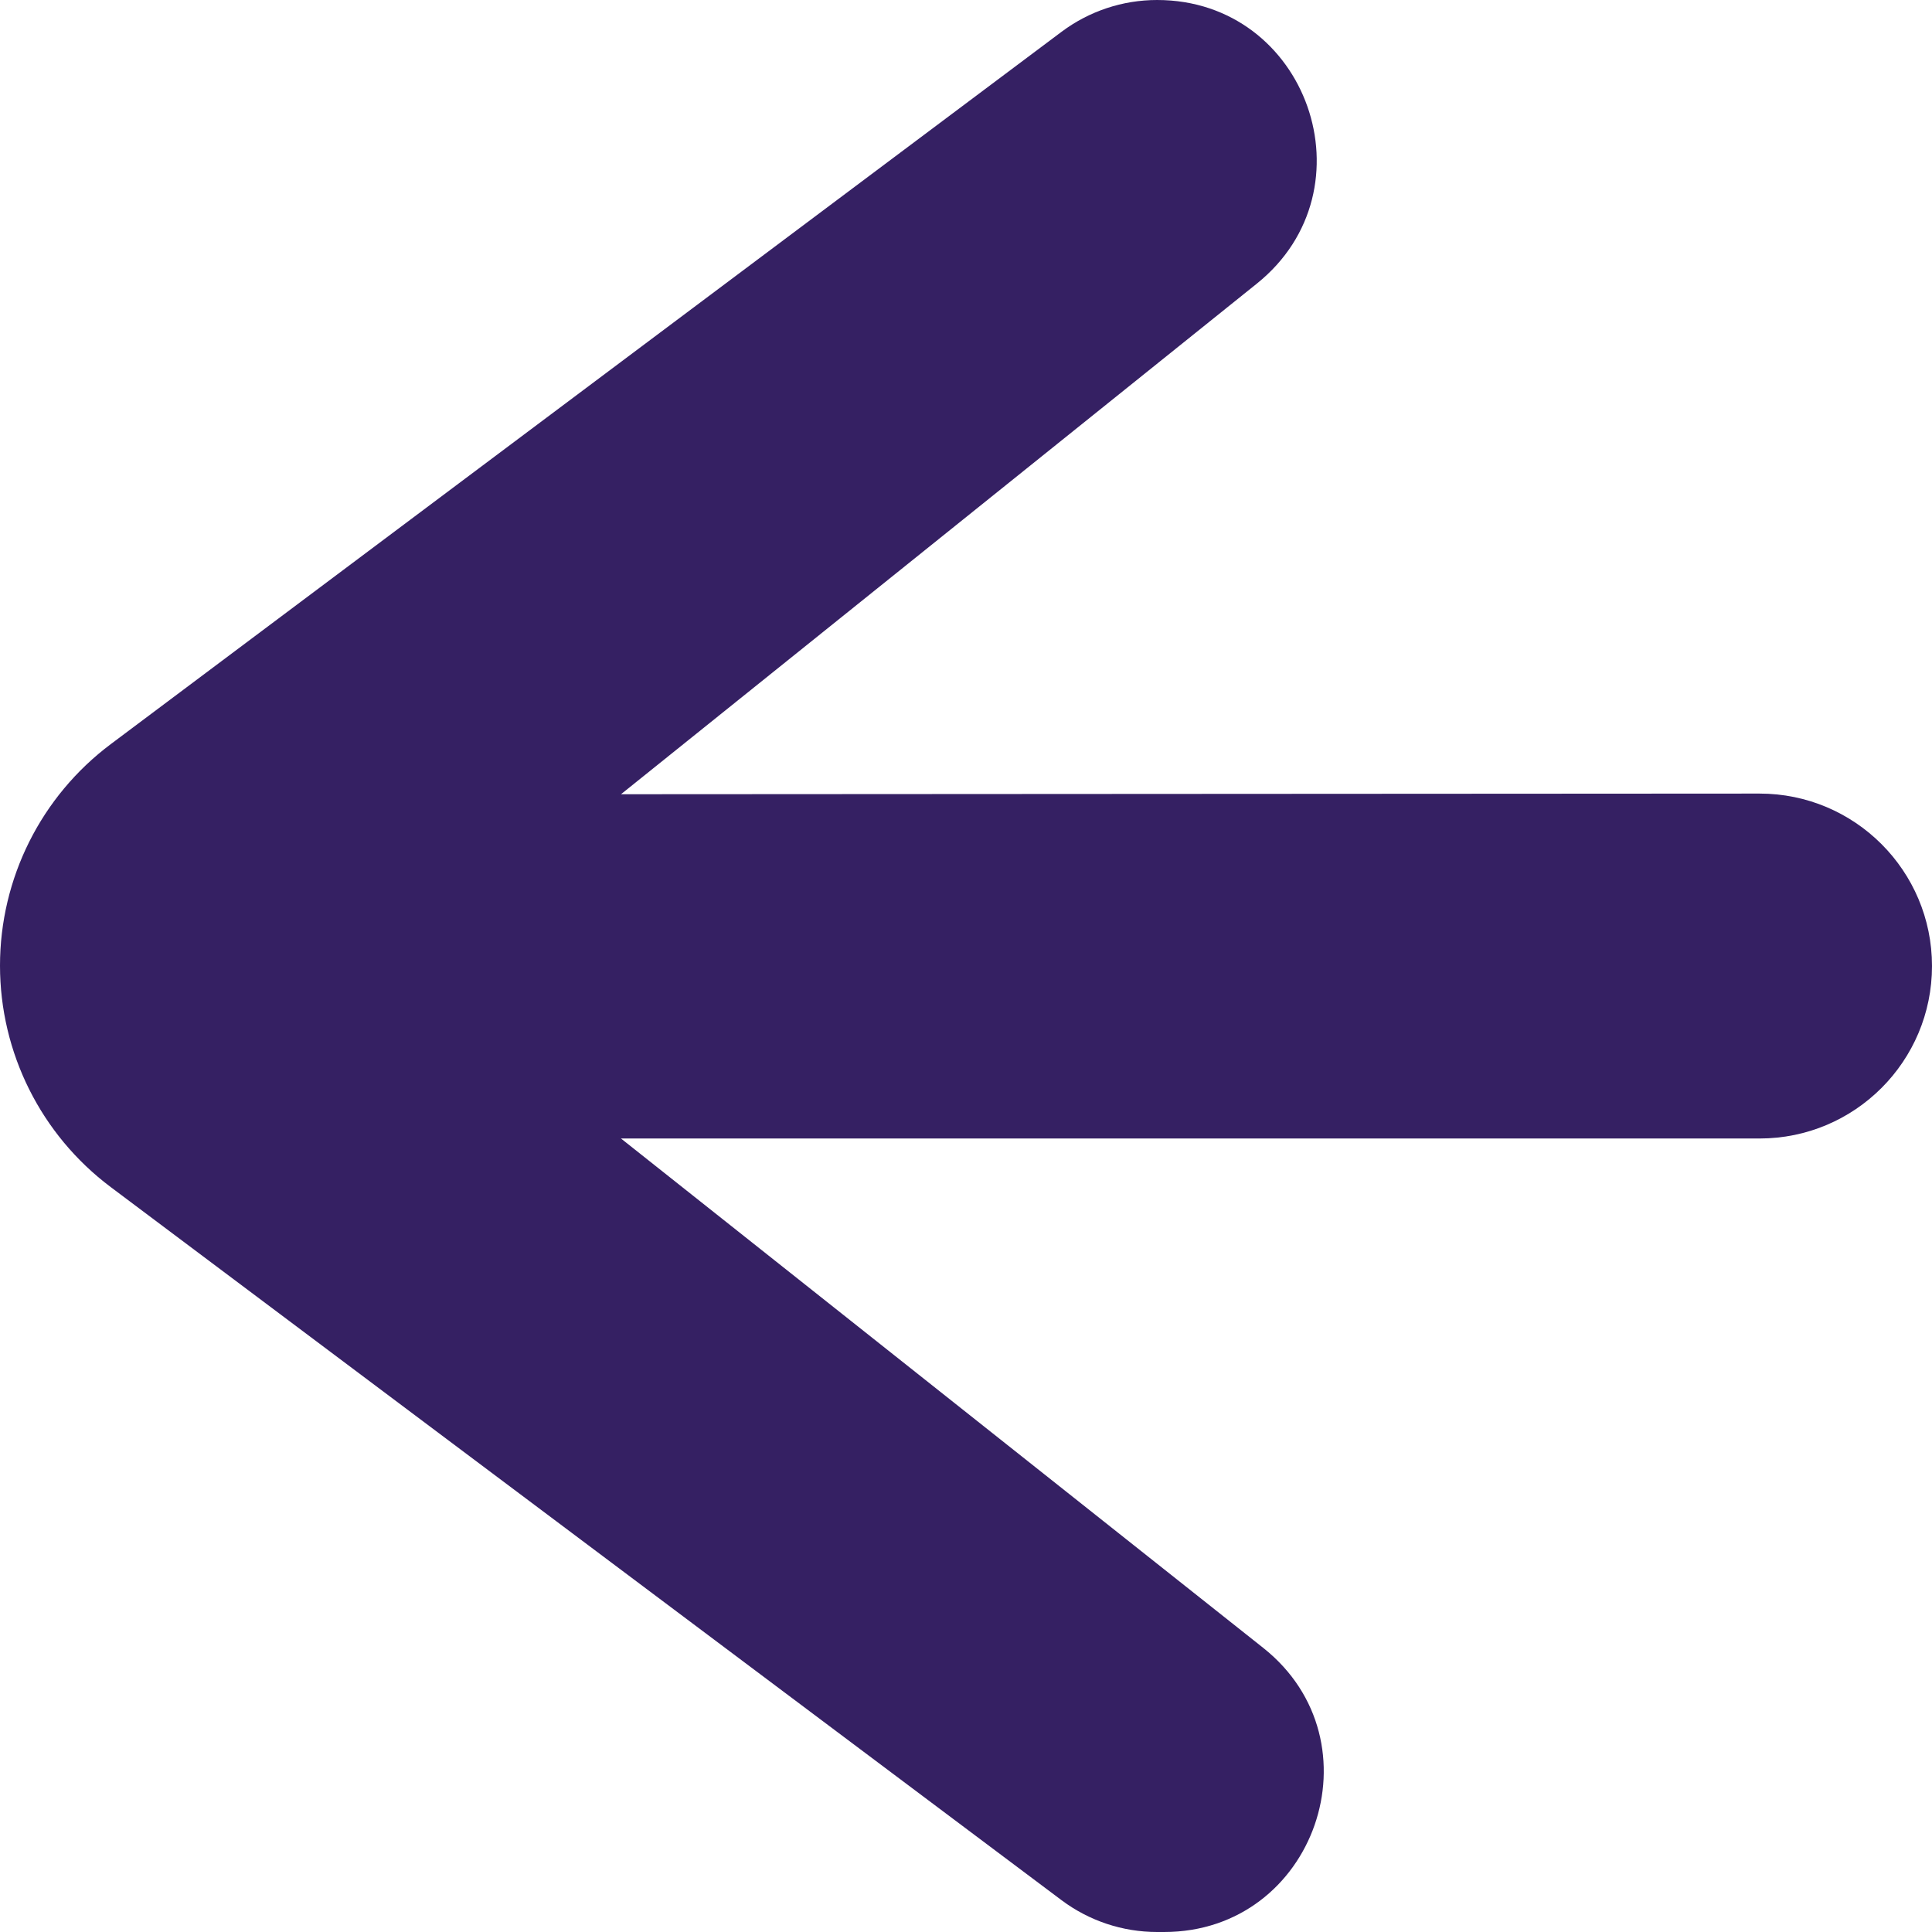 <?xml version="1.0" encoding="UTF-8"?>
<svg id="Layer_1" data-name="Layer 1" xmlns="http://www.w3.org/2000/svg" viewBox="0 0 504 504">
  <defs>
    <style>
      .cls-1 {
        fill: #352063;
      }
    </style>
  </defs>
  <path class="cls-1" d="M276.92,8.3L28.91,194.11C10.71,207.74,0,229.16,0,251.9H0c0,22.73,10.7,44.13,28.88,57.77l248.03,186.02c7.2,5.4,15.95,8.31,24.94,8.31h1.83c39.38,0,56.69-49.67,25.83-74.14l-167.52-132.86H459.01c24.85,0,44.99-20.14,44.99-44.99h0c0-24.86-20.16-45-45.01-44.99l-296.99,.17L327.88,73.98C358.48,49.4,341.1,0,301.85,0h0c-8.99,0-17.73,2.91-24.93,8.3Z"/>
</svg>
